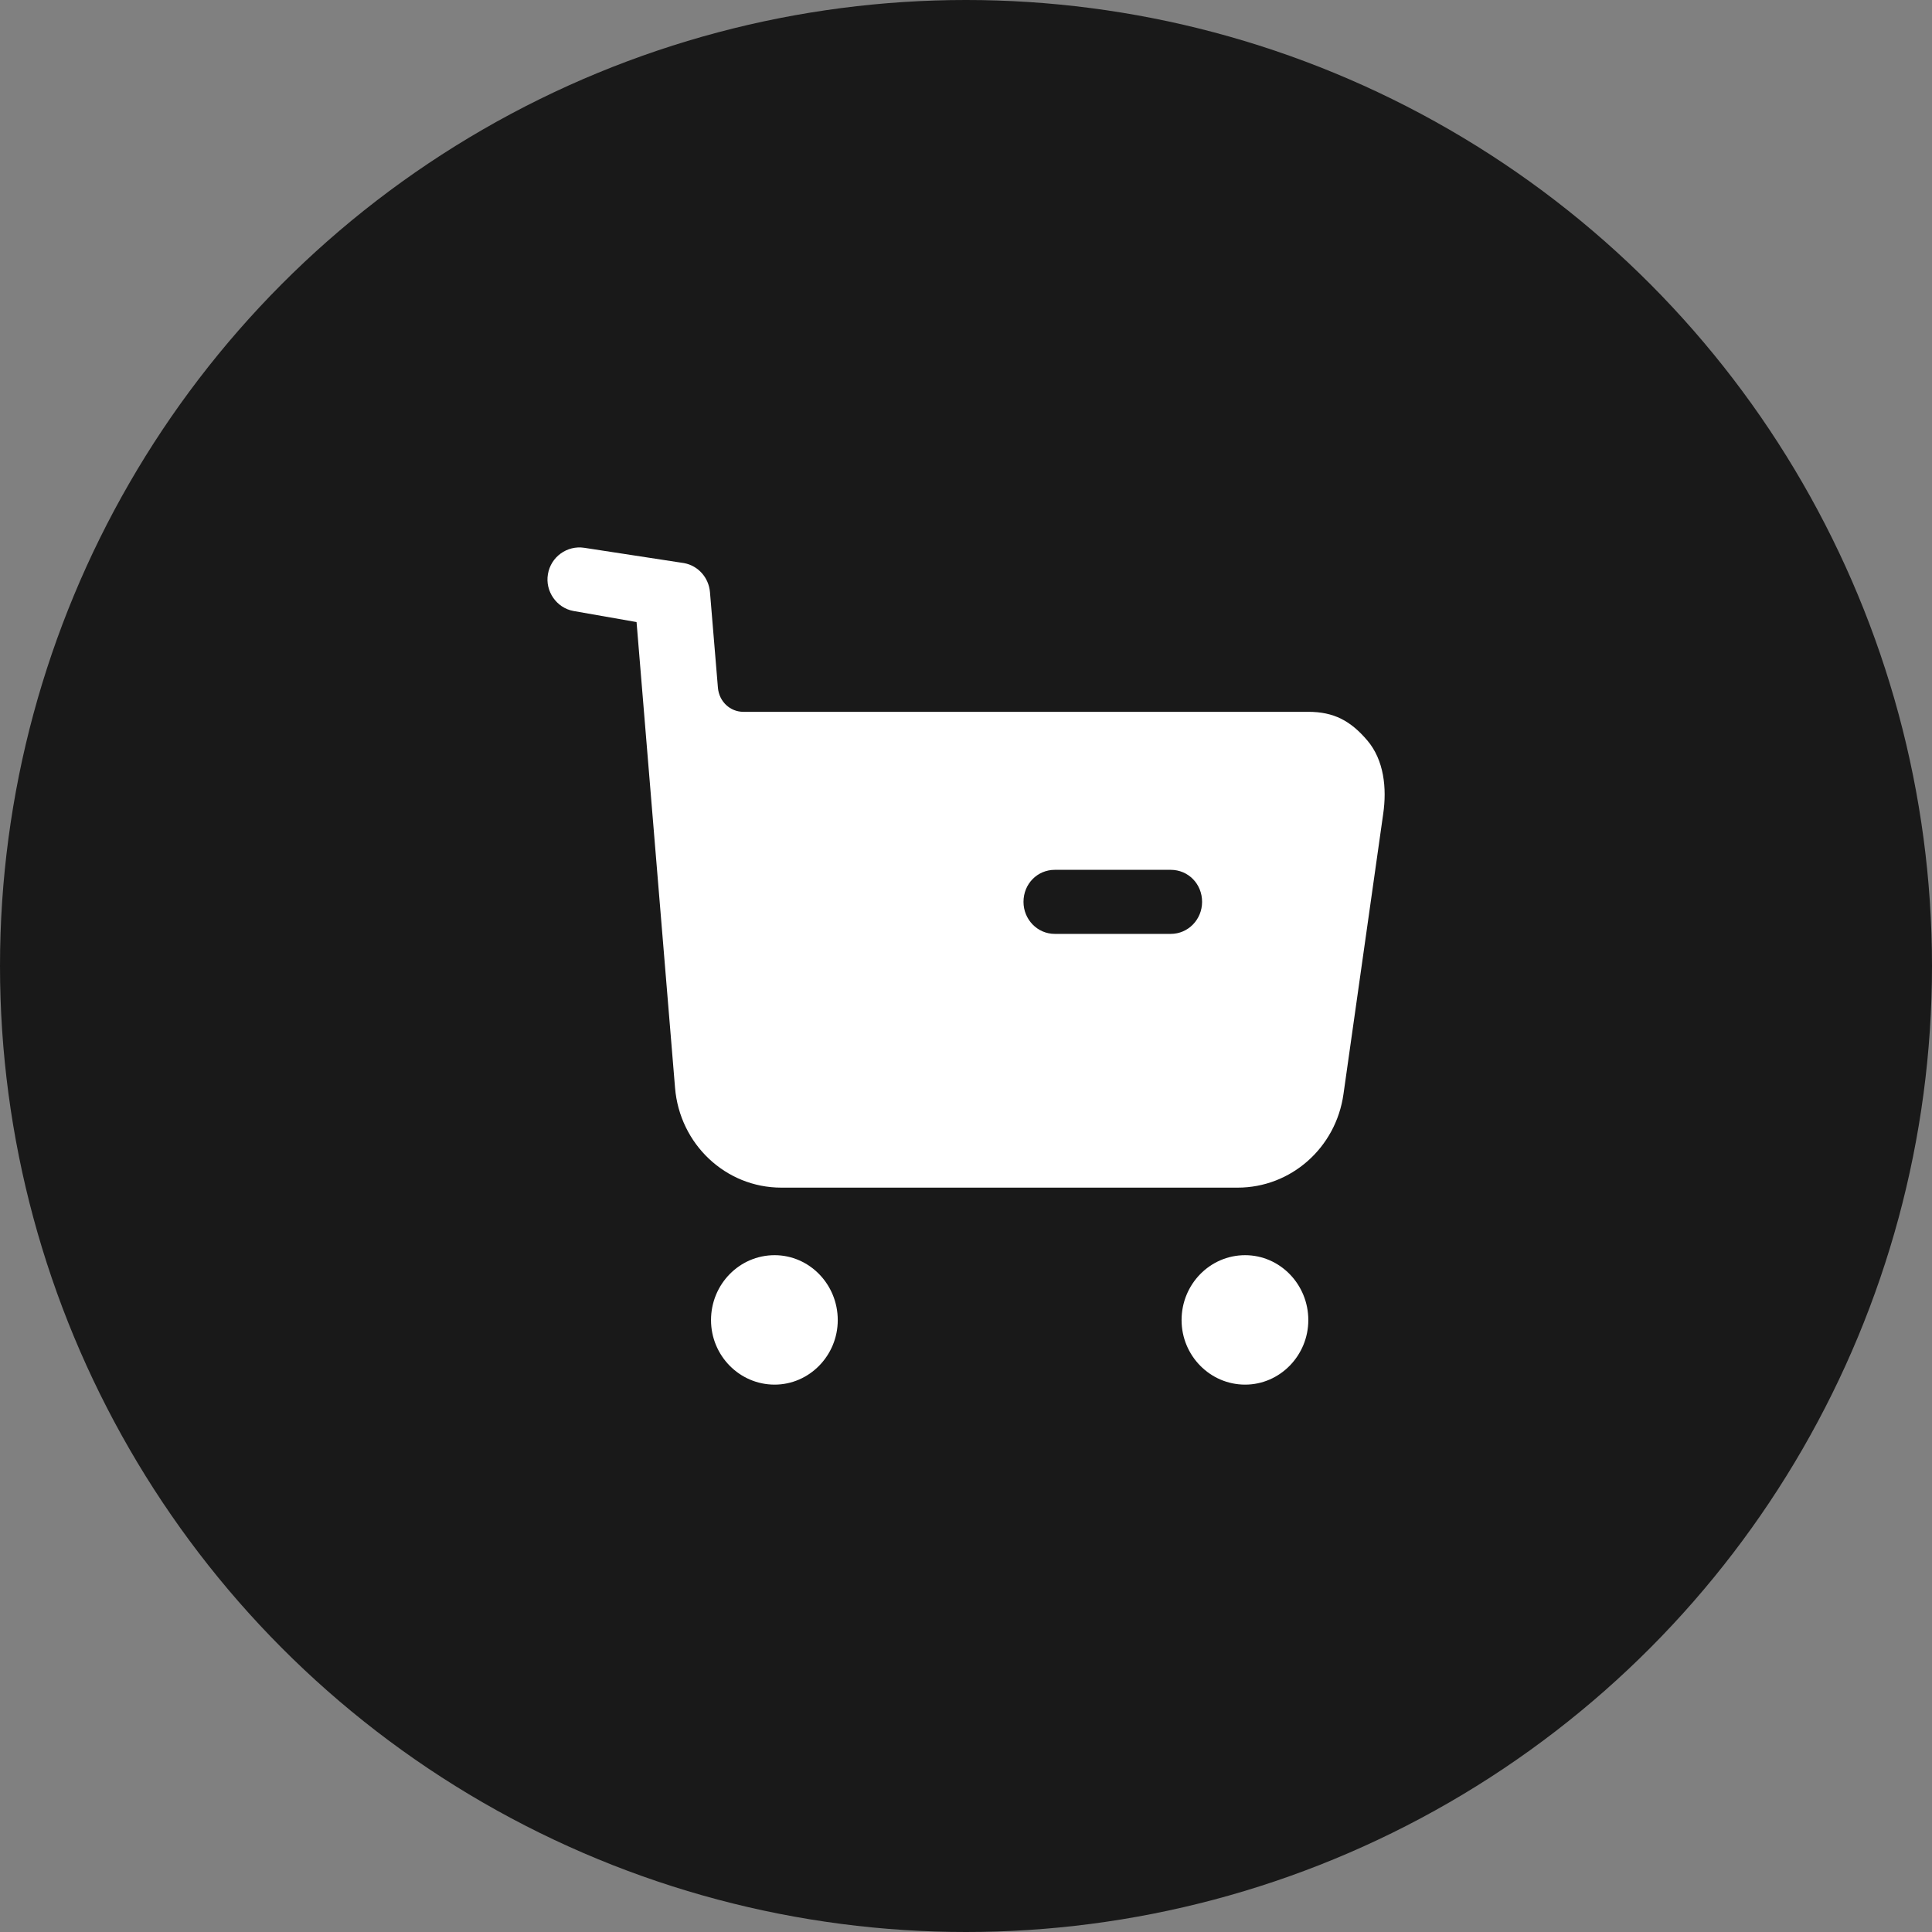 <svg width="50" height="50" viewBox="0 0 50 50" fill="none" xmlns="http://www.w3.org/2000/svg">
<rect x="0" y="0" width="50" height="50" fill="#808080" stroke="none"/>
<circle cx="25" cy="25" r="25" fill="#191919"/>
<path fill-rule="evenodd" clip-rule="evenodd" d="M27.299 24.169H30.298C30.753 24.169 31.11 23.794 31.11 23.34C31.11 22.876 30.753 22.511 30.298 22.511H27.299C26.845 22.511 26.488 22.876 26.488 23.34C26.488 23.794 26.845 24.169 27.299 24.169ZM33.859 18.422C34.52 18.422 34.953 18.654 35.386 19.163C35.819 19.671 35.894 20.401 35.797 21.063L34.769 28.315C34.574 29.709 33.405 30.736 32.03 30.736H20.22C18.78 30.736 17.589 29.61 17.47 28.151L16.474 16.099L14.84 15.812C14.407 15.734 14.104 15.303 14.18 14.861C14.255 14.409 14.678 14.109 15.121 14.177L17.703 14.573C18.071 14.641 18.342 14.949 18.374 15.325L18.58 17.802C18.612 18.156 18.894 18.422 19.24 18.422H33.859ZM20.047 32.484C19.137 32.484 18.401 33.236 18.401 34.164C18.401 35.082 19.137 35.834 20.047 35.834C20.945 35.834 21.681 35.082 21.681 34.164C21.681 33.236 20.945 32.484 20.047 32.484ZM32.224 32.484C31.315 32.484 30.579 33.236 30.579 34.164C30.579 35.082 31.315 35.834 32.224 35.834C33.123 35.834 33.859 35.082 33.859 34.164C33.859 33.236 33.123 32.484 32.224 32.484Z" fill="white"/>
</svg>
